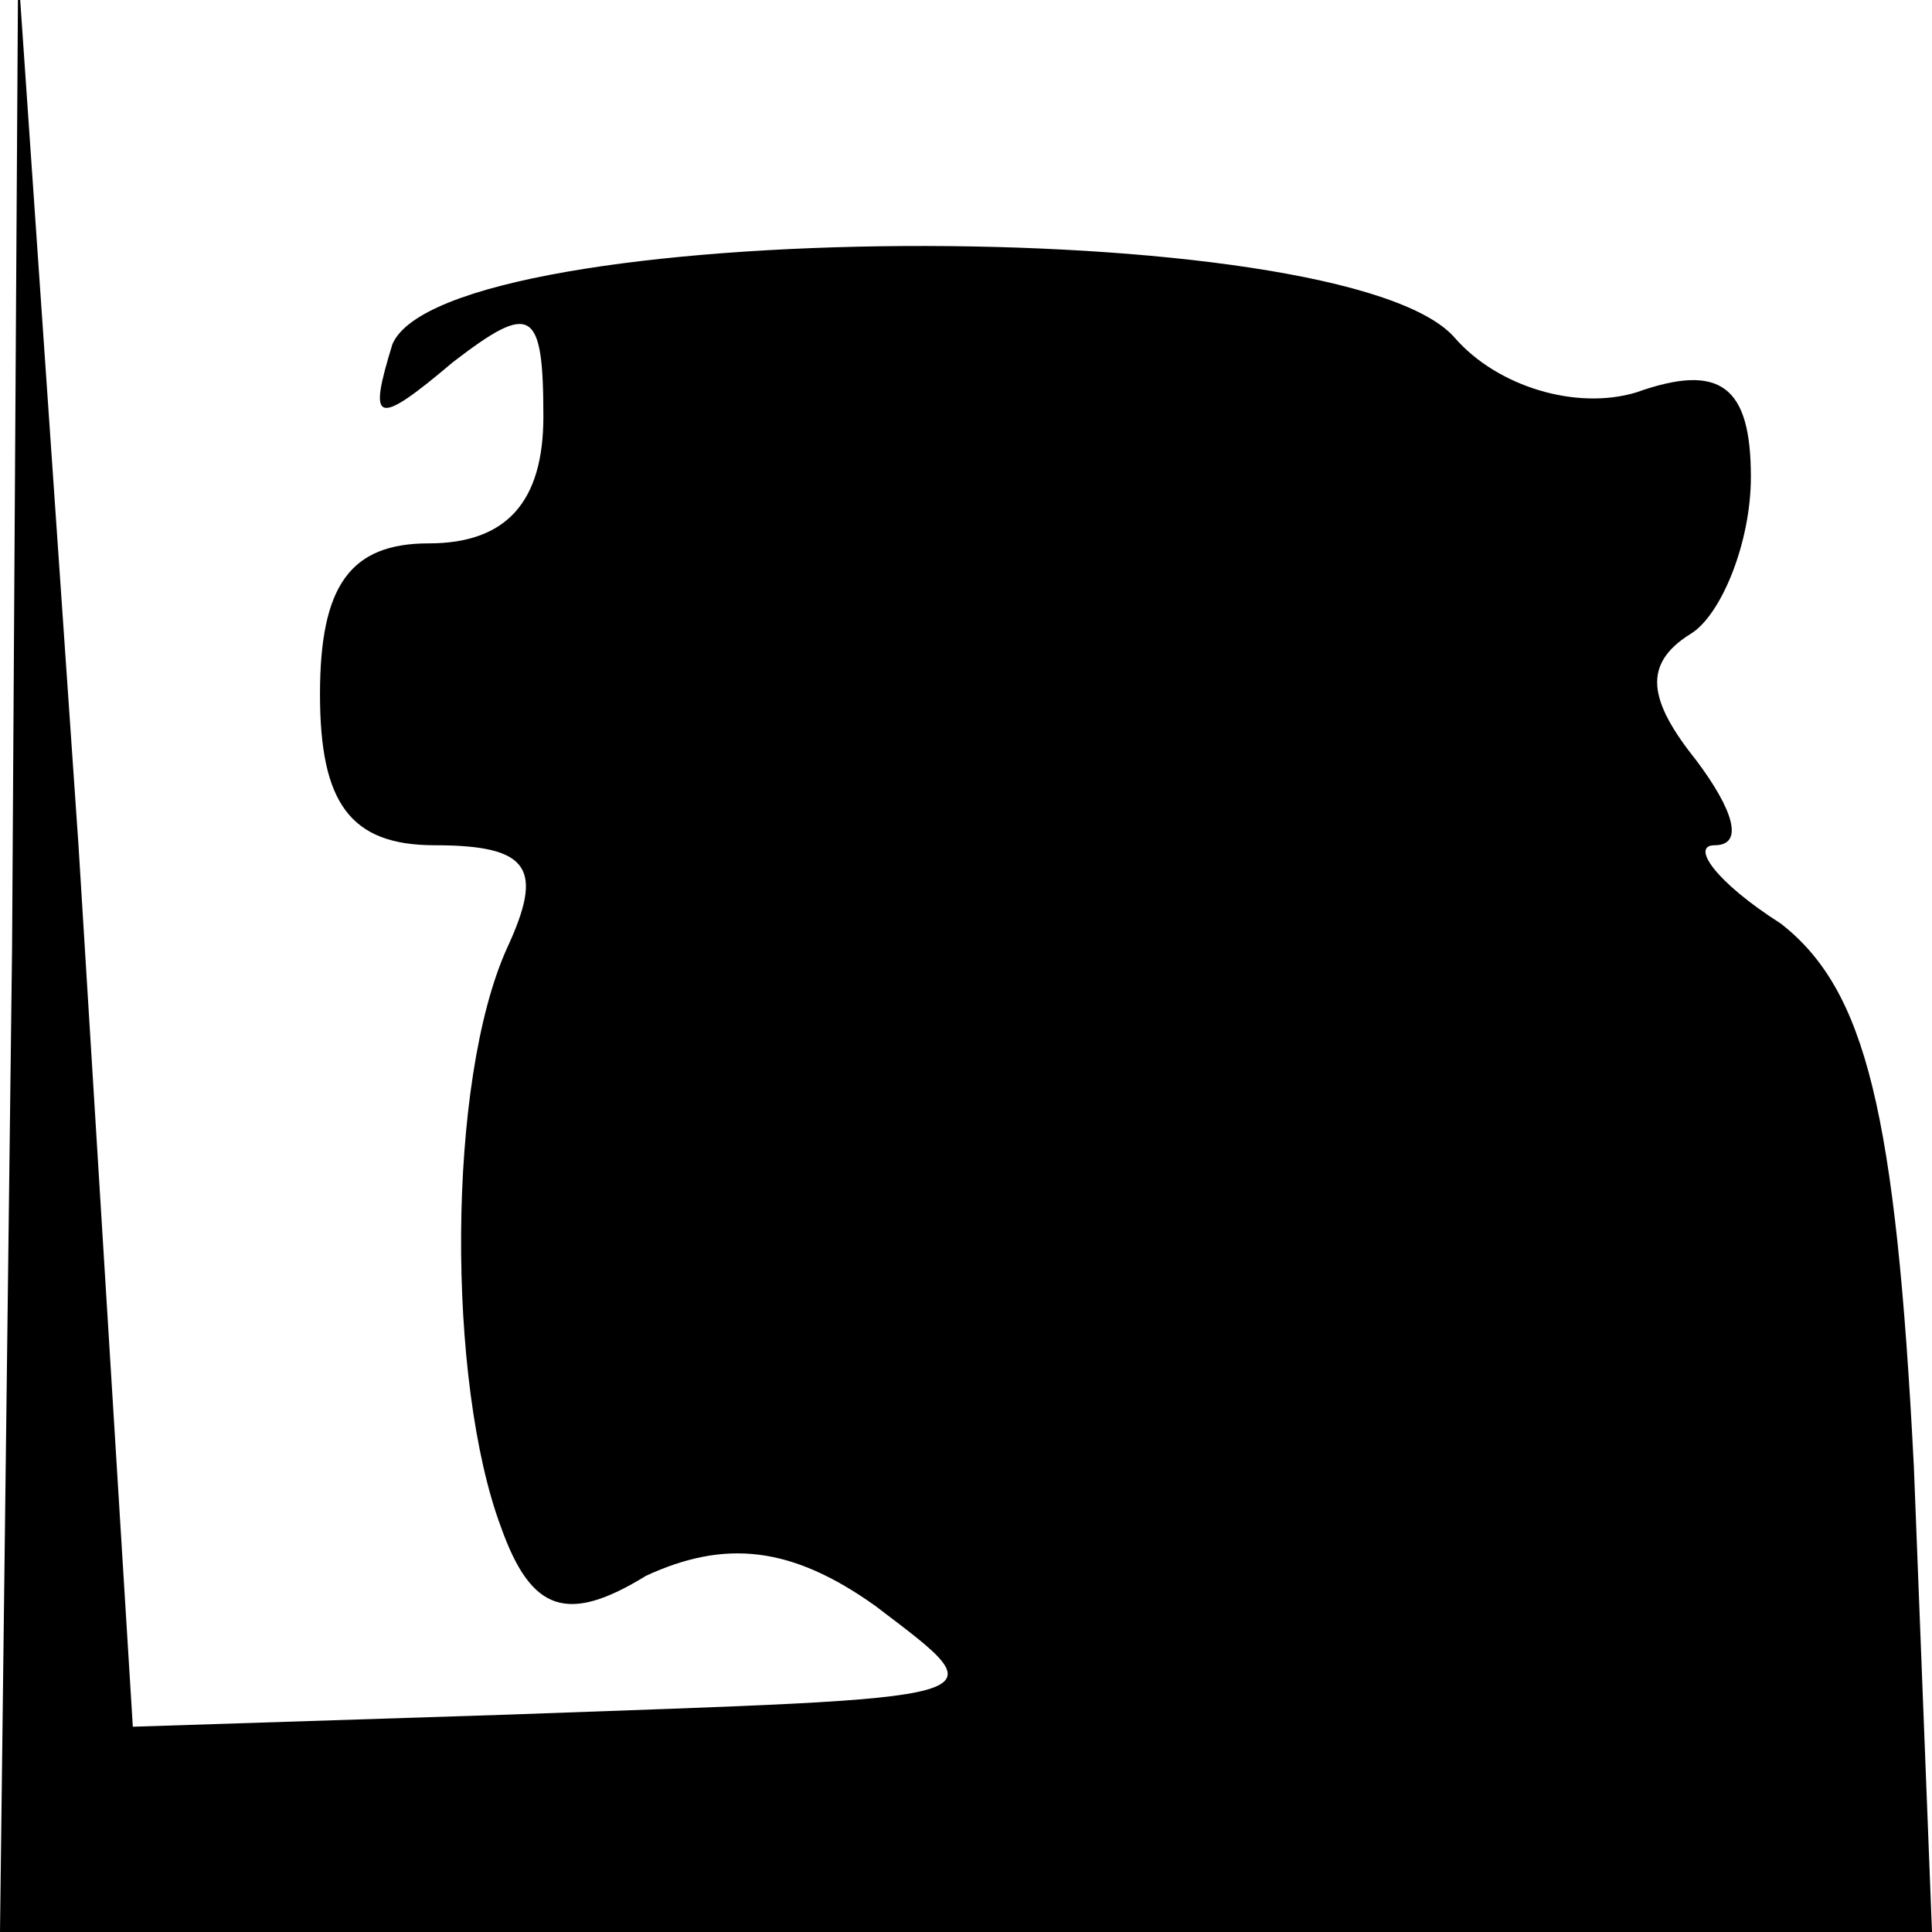 <?xml version="1.0" standalone="no"?>
<!DOCTYPE svg PUBLIC "-//W3C//DTD SVG 20010904//EN"
 "http://www.w3.org/TR/2001/REC-SVG-20010904/DTD/svg10.dtd">
<svg version="1.0" xmlns="http://www.w3.org/2000/svg"
 width="32pt" height="32pt" viewBox="0 0 32 32"
 preserveAspectRatio="xMidYMid meet">
<g transform="translate(0,32) scale(0.1,-0.1)"
fill="#000000" stroke="none">
<path fill="#000000" stroke="none" d="M2 163 l-2 -163 160 0 160 0 -3 77 c-3
59 -8 79 -22 90 -11 7 -15 13 -11 13 5 0 3 6 -3 14 -8 10 -9 16 -1 21 5 3 10
15 10 26 0 15 -5 19 -19 14 -10 -3 -23 1 -30 9 -18 21 -167 20 -176 -1 -4 -13
-3 -14 10 -3 13 10 15 9 15 -9 0 -14 -6 -21 -19 -21 -13 0 -18 -7 -18 -25 0
-18 5 -25 19 -25 16 0 18 -4 12 -17 -10 -22 -10 -72 -1 -96 5 -14 11 -16 24
-8 13 6 24 5 38 -5 21 -16 22 -15 -61 -18 l-62 -2 -9 146 -10 145 -1 -162z"/>
</g>
</svg>
